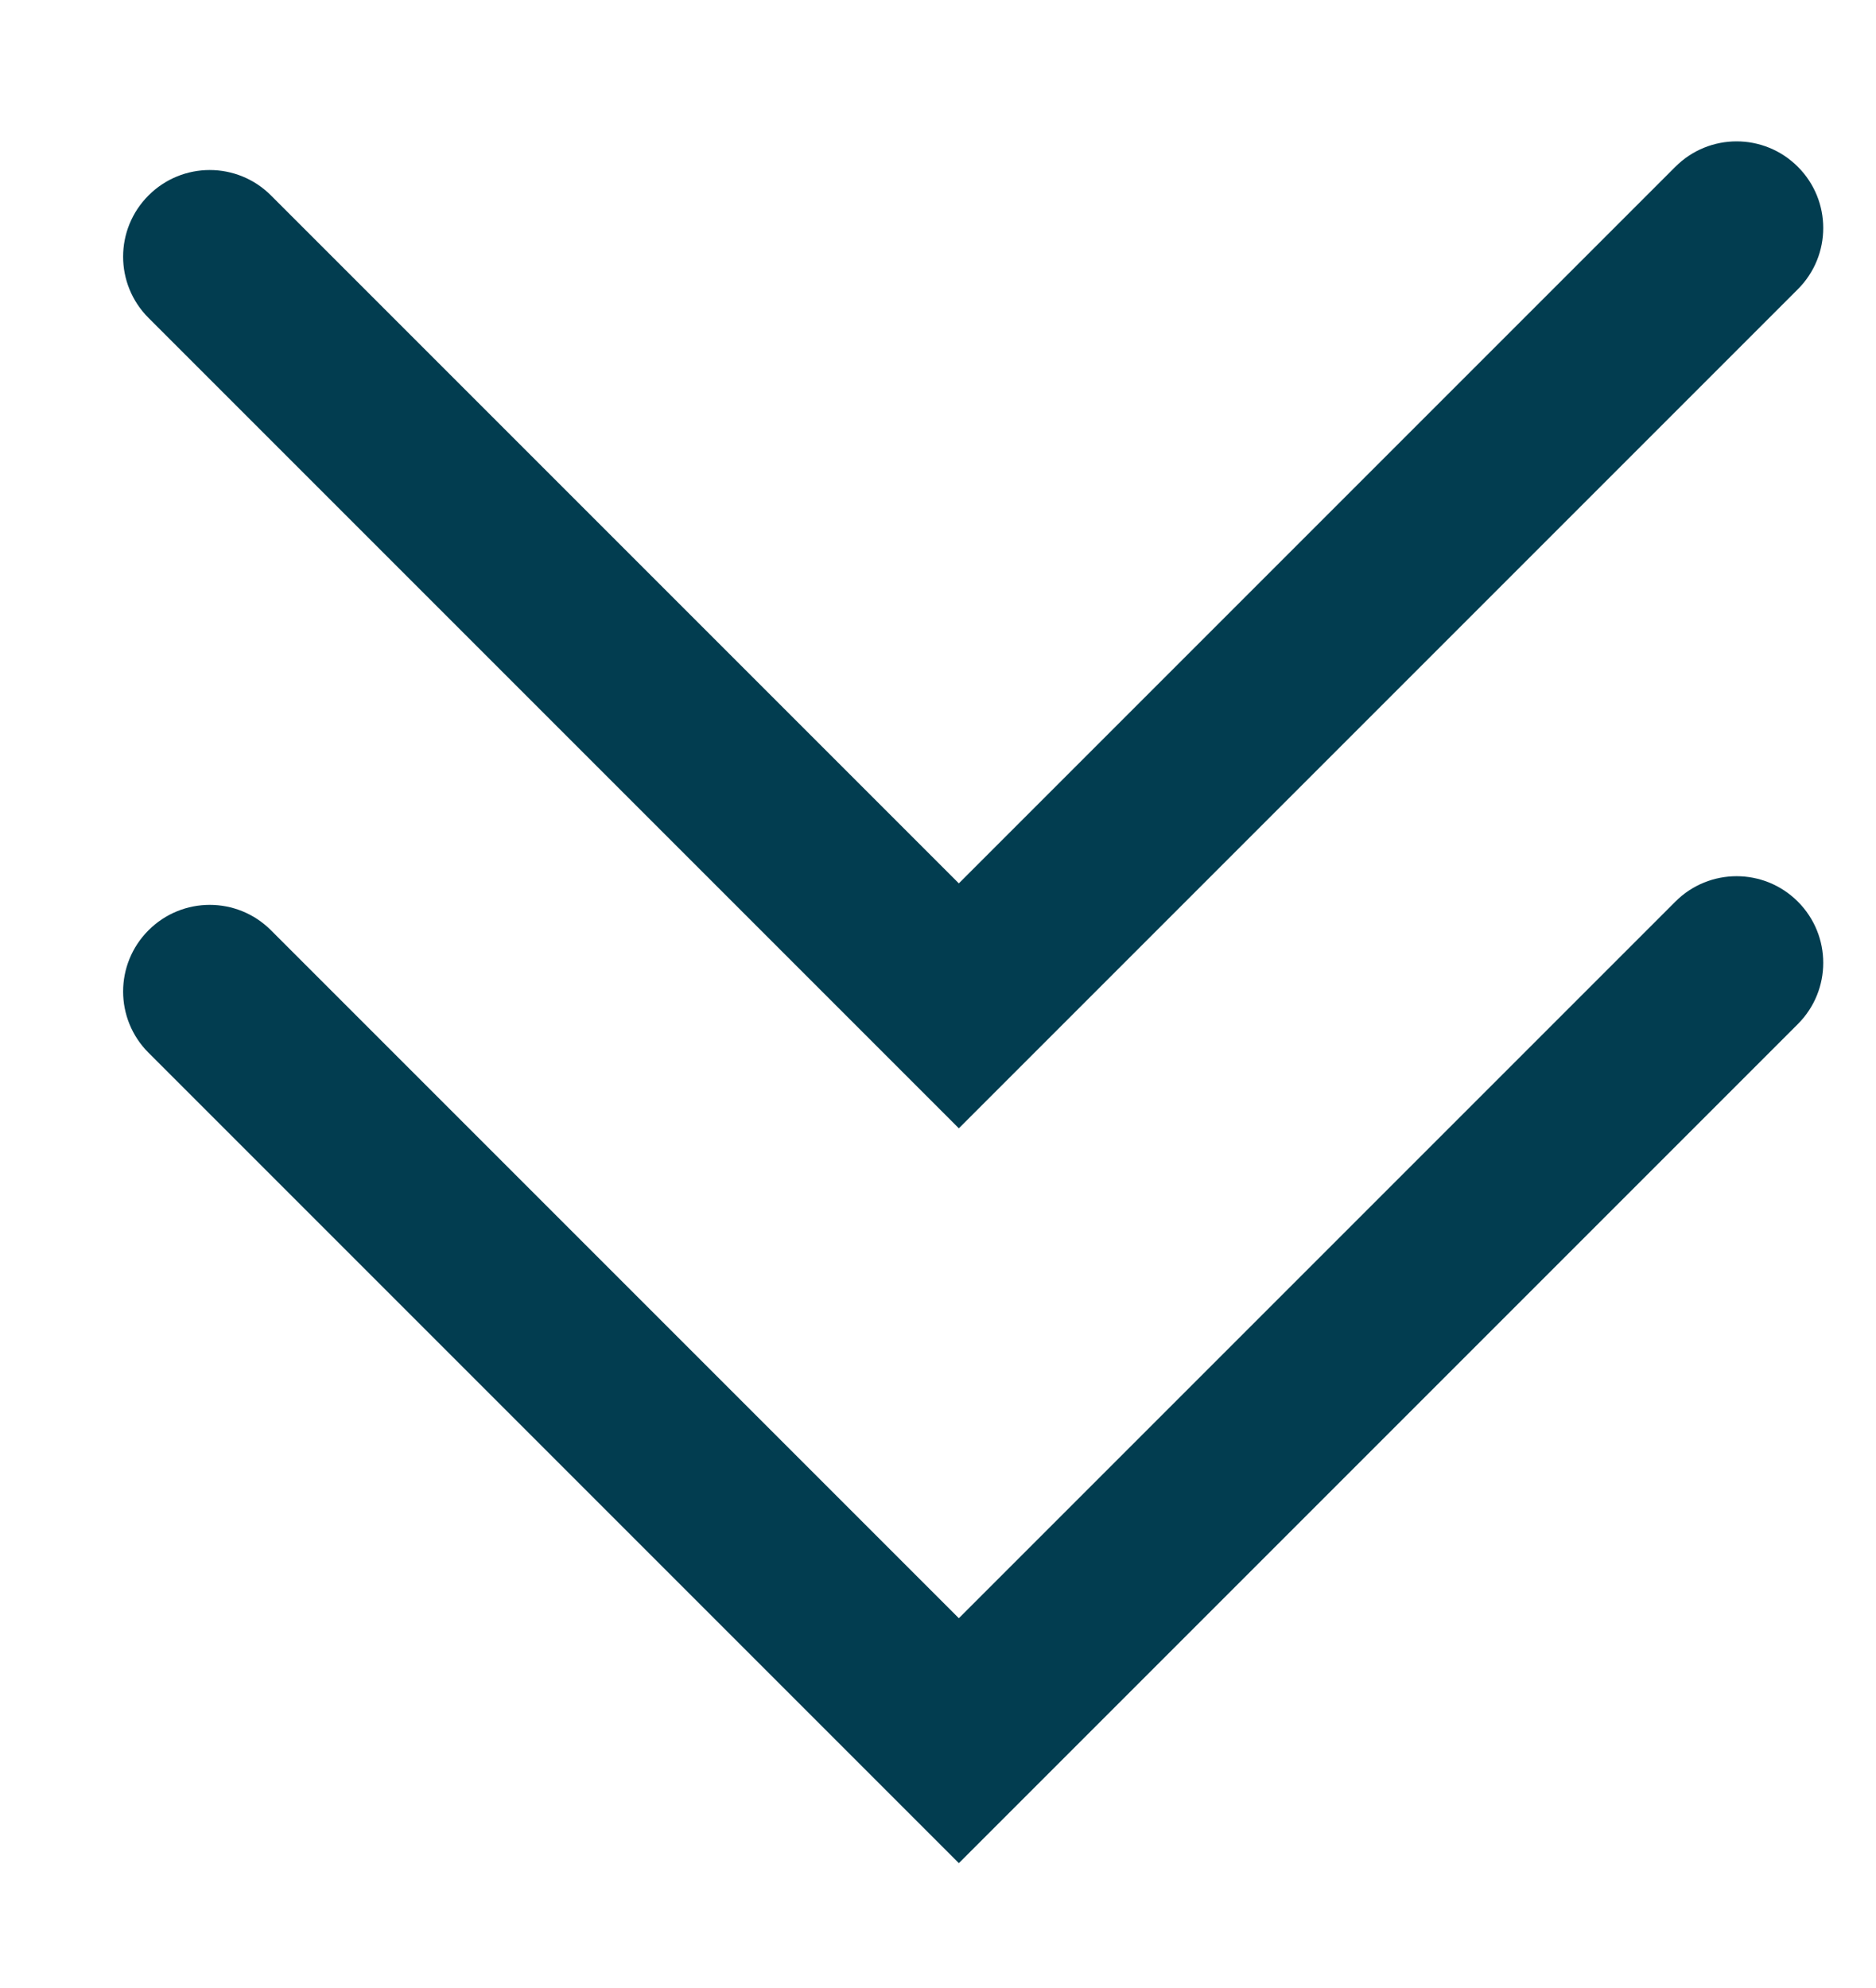 <?xml version="1.0" encoding="utf-8"?>
<!-- Generator: Adobe Illustrator 22.0.1, SVG Export Plug-In . SVG Version: 6.00 Build 0)  -->
<svg version="1.1" id="Layer_1" xmlns="http://www.w3.org/2000/svg" xmlns:xlink="http://www.w3.org/1999/xlink" x="0px" y="0px"
	 viewBox="0 0 72 76.3" style="enable-background:new 0 0 72 76.3;" xml:space="preserve">
<style type="text/css">
	.st0{fill:#023D50;}
</style>
<g>
	<g>
		<path class="st0" d="M36.8,71.5L5.7,40.4c-1.3-1.3-1.3-3.4,0-4.7c1.3-1.3,3.4-1.3,4.7,0l26.4,26.4l27.5-27.5
			c1.3-1.3,3.4-1.3,4.7,0c1.3,1.3,1.3,3.4,0,4.7L36.8,71.5z"/>
	</g>
	<g>
		<path class="st0" d="M36.8,43.3L5.7,12.2c-1.3-1.3-1.3-3.4,0-4.7c1.3-1.3,3.4-1.3,4.7,0l26.4,26.4L64.3,6.4c1.3-1.3,3.4-1.3,4.7,0
			c1.3,1.3,1.3,3.4,0,4.7L36.8,43.3z"/>
	</g>
</g>
</svg>
